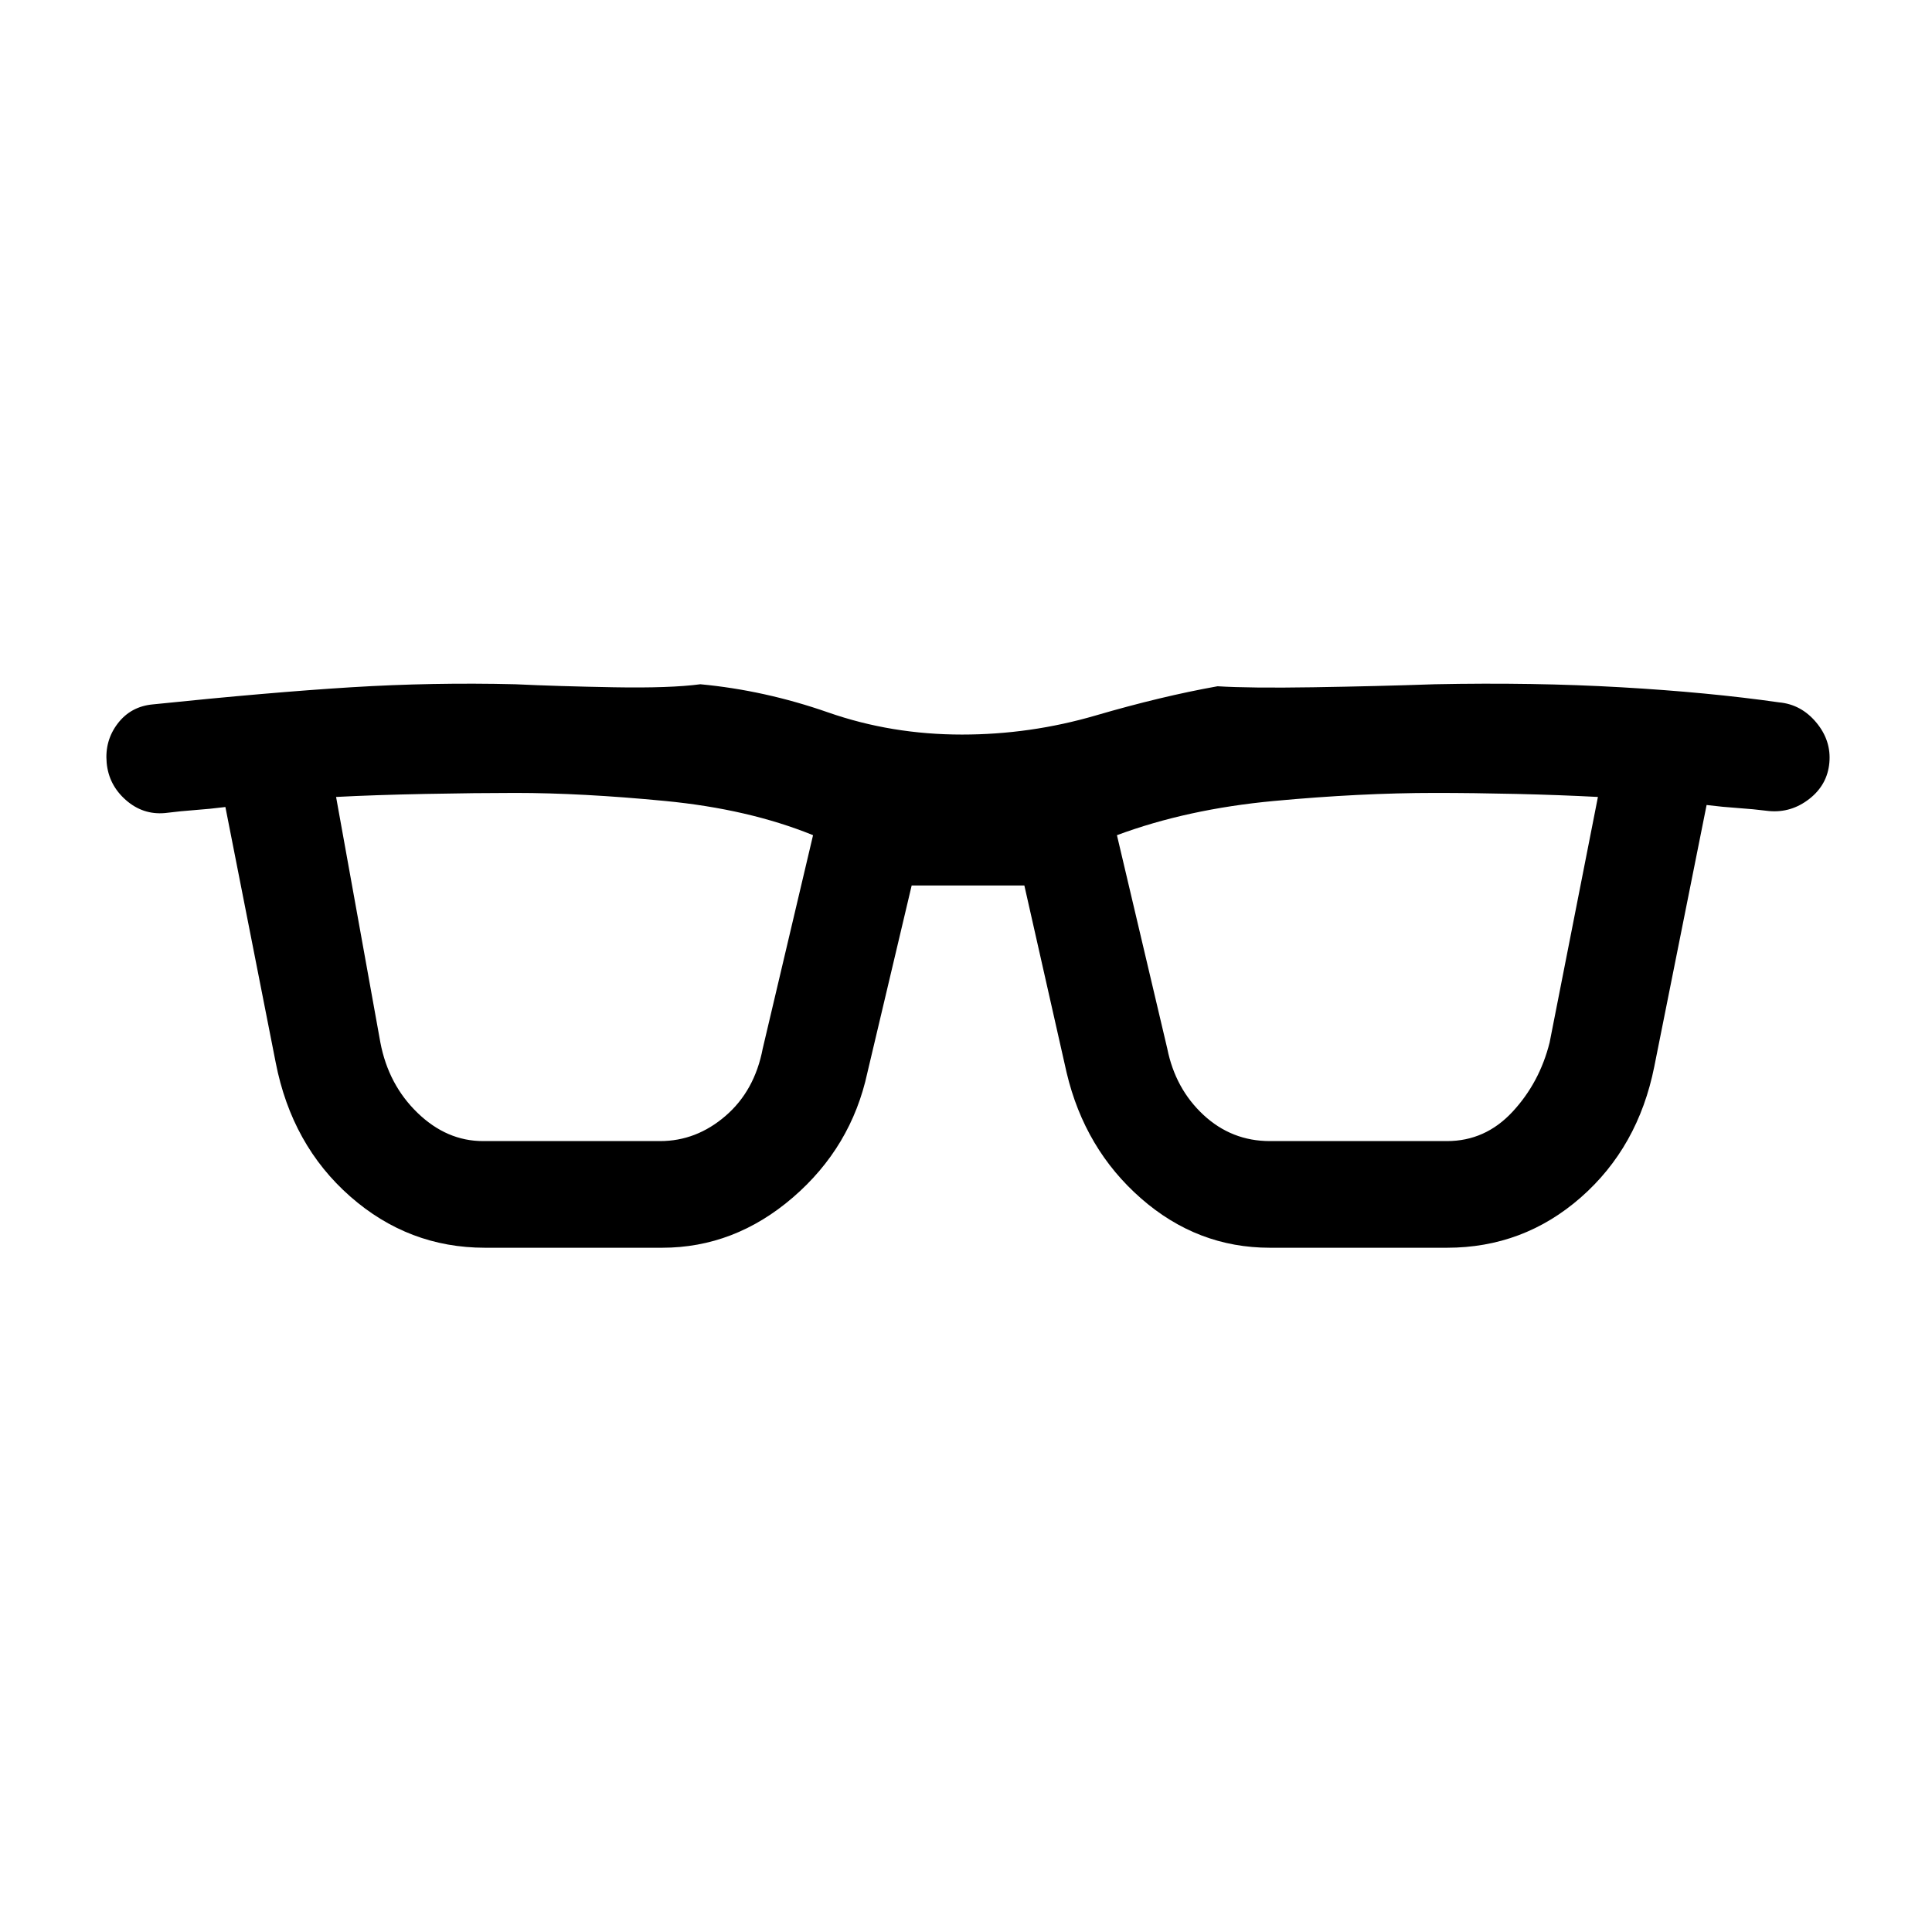 <svg xmlns="http://www.w3.org/2000/svg" height="24" viewBox="0 -960 960 960" width="24"><path d="M241-340q-38 0-67-25.5T137-432l-25-127q-8 1-15 1.5T82-556q-11 1-19.5-6.5T53-581q-1-11 5.5-19.5T76-610q58-6 98.5-8.5T256-620q21 1 49 1.5t43-1.5q32 3 63.5 14t66.5 11q34 0 66.5-9.5T605-619q16 1 47.5.5T713-620q49-1 92.5 1.5T884-611q11 1 18.5 10t6.5 20q-1 11-10 18t-20 6q-8-1-15.5-1.5T848-560l-26 130q-8 40-36.5 65T719-340h-88q-36 0-64-24.5T530-427l-21-93h-56l-22 93q-8 37-37 62t-65 25h-88Zm-52-102q4 21 18.5 35t32.5 14h88q18 0 32.5-12.5T379-439l25-106q-32-13-73.5-17t-74.5-4q-19 0-44.5.5T167-564l22 122Zm391 3q4 20 18 33t33 13h88q19 0 32.5-14.5T770-442l24-122q-19-1-40.5-1.5T713-566q-37 0-80 4t-78 17l25 106Z"/></svg>